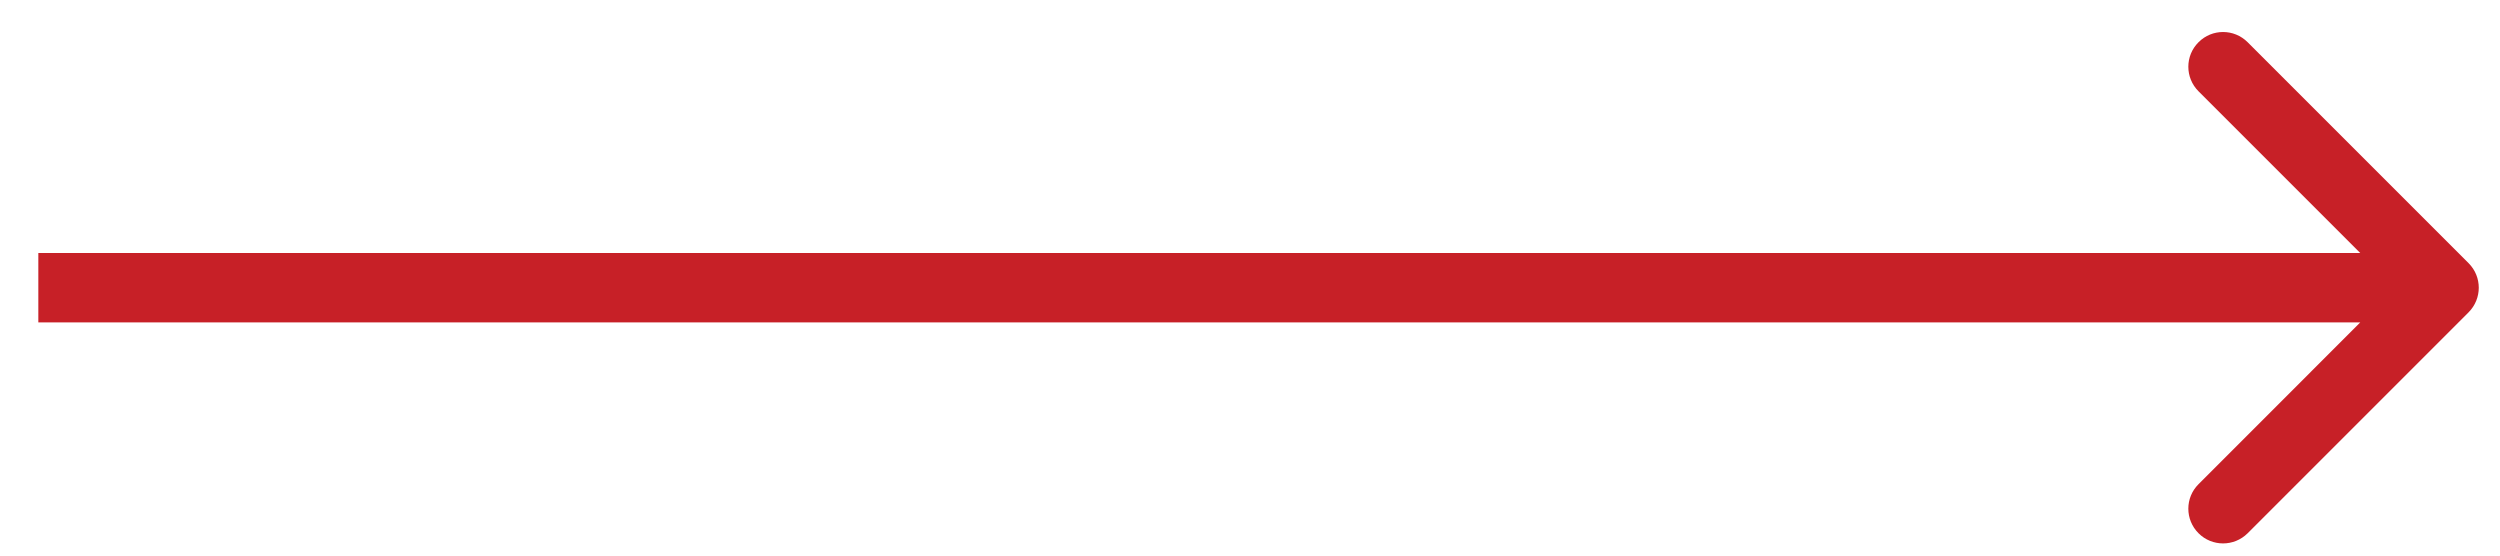 <svg width="36" height="8" viewBox="0 0 36 8" fill="none" xmlns="http://www.w3.org/2000/svg">
<path d="M35.548 4.497C35.743 4.301 35.743 3.985 35.548 3.79L32.366 0.608C32.17 0.412 31.854 0.412 31.659 0.608C31.463 0.803 31.463 1.119 31.659 1.315L34.487 4.143L31.659 6.972C31.463 7.167 31.463 7.483 31.659 7.679C31.854 7.874 32.17 7.874 32.366 7.679L35.548 4.497ZM0.552 4.643L35.194 4.643L35.194 3.643L0.552 3.643L0.552 4.643Z" fill="#C72027"/>
</svg>
